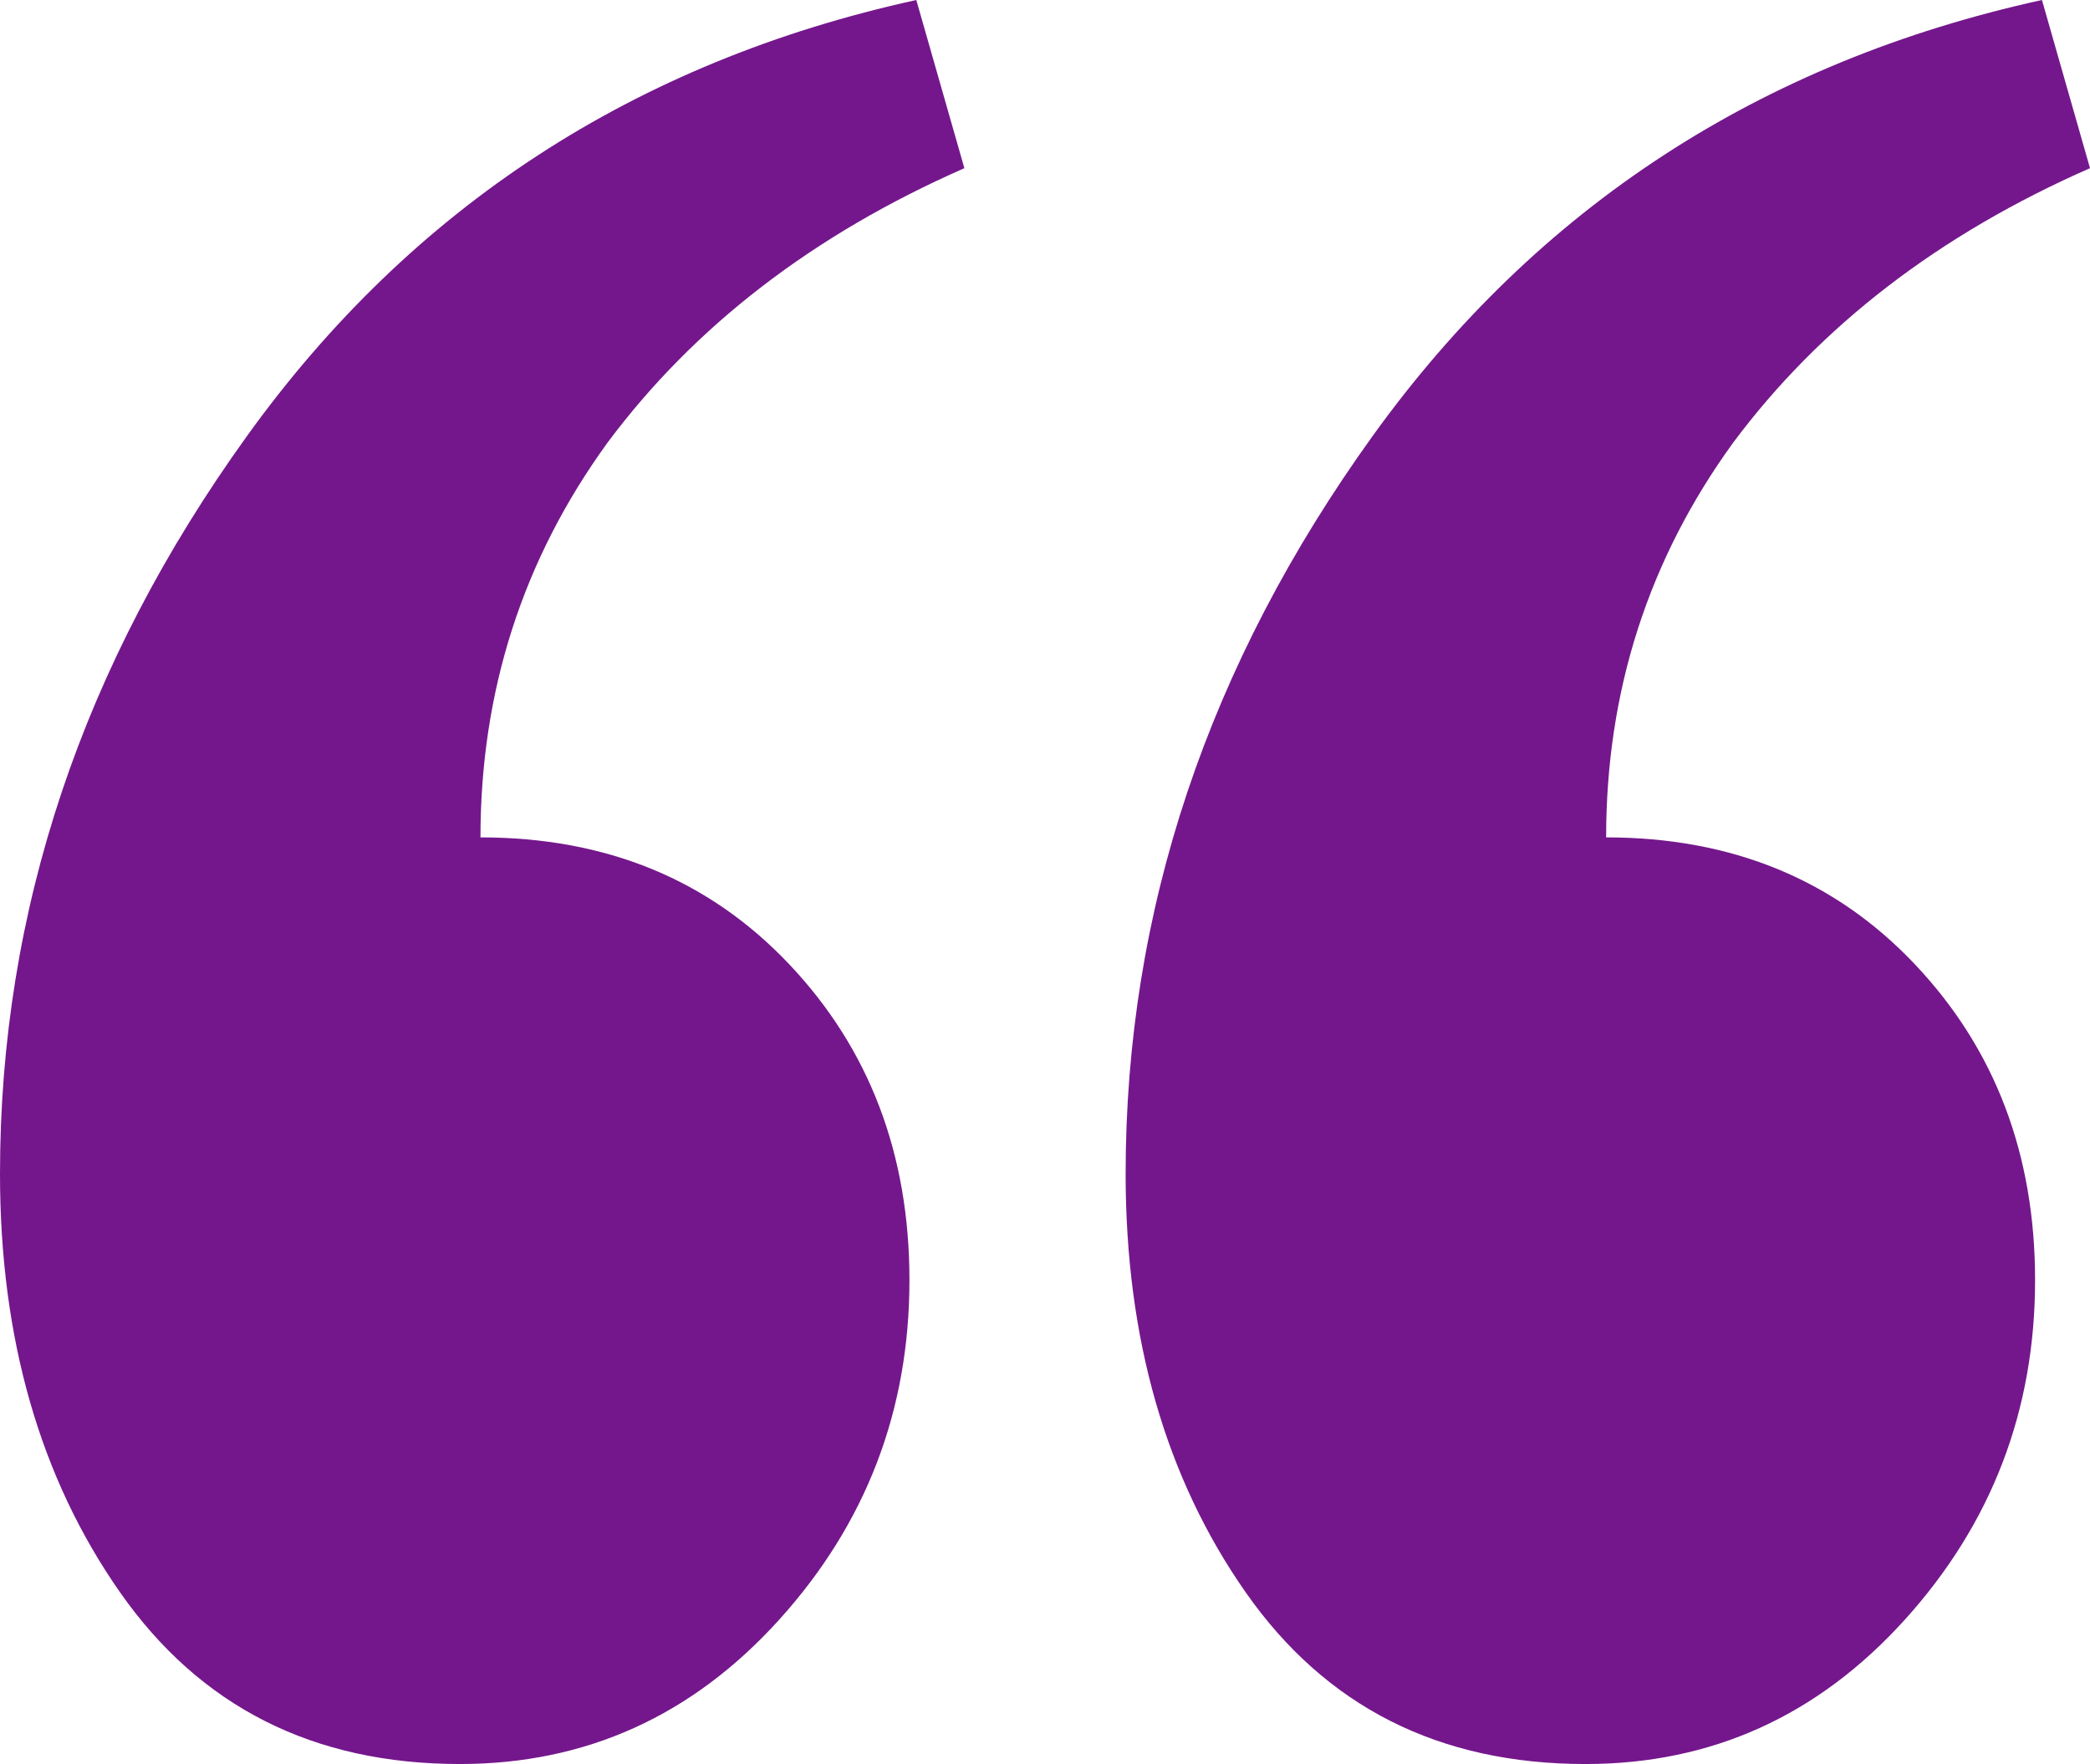 <svg width="100" height="84.4" viewBox="0 0 100 84.4" xmlns="http://www.w3.org/2000/svg"><path style="fill:#74178c;stroke-width:10.221" d="m 22.989,40.066 q 0,-10.509 6.076,-18.883 6.24,-8.374 17.077,-13.136 L 43.842,-2.592802e-6 Q 23.645,4.433 11.823,20.854 -2.0861626e-7,37.274 -2.0861626e-7,56.158 q 0,11.823 5.747,20.033 5.747,8.21 16.256,8.21 9.031,0 15.271,-6.897 6.24,-6.897 6.24,-16.256 0,-9.031 -5.747,-15.107 -5.747,-6.076 -14.778,-6.076 z m 53.859,0 q 0,-10.509 6.076,-18.883 Q 89.163,12.808 100,8.046 L 97.701,-2.592802e-6 Q 77.504,4.433 65.681,20.854 q -11.823,16.42 -11.823,35.304 0,11.823 5.747,20.033 5.747,8.21 16.256,8.21 9.031,0 15.271,-6.897 6.24,-6.897 6.24,-16.256 0,-9.031 -5.747,-15.107 -5.747,-6.076 -14.778,-6.076 z"/></svg>